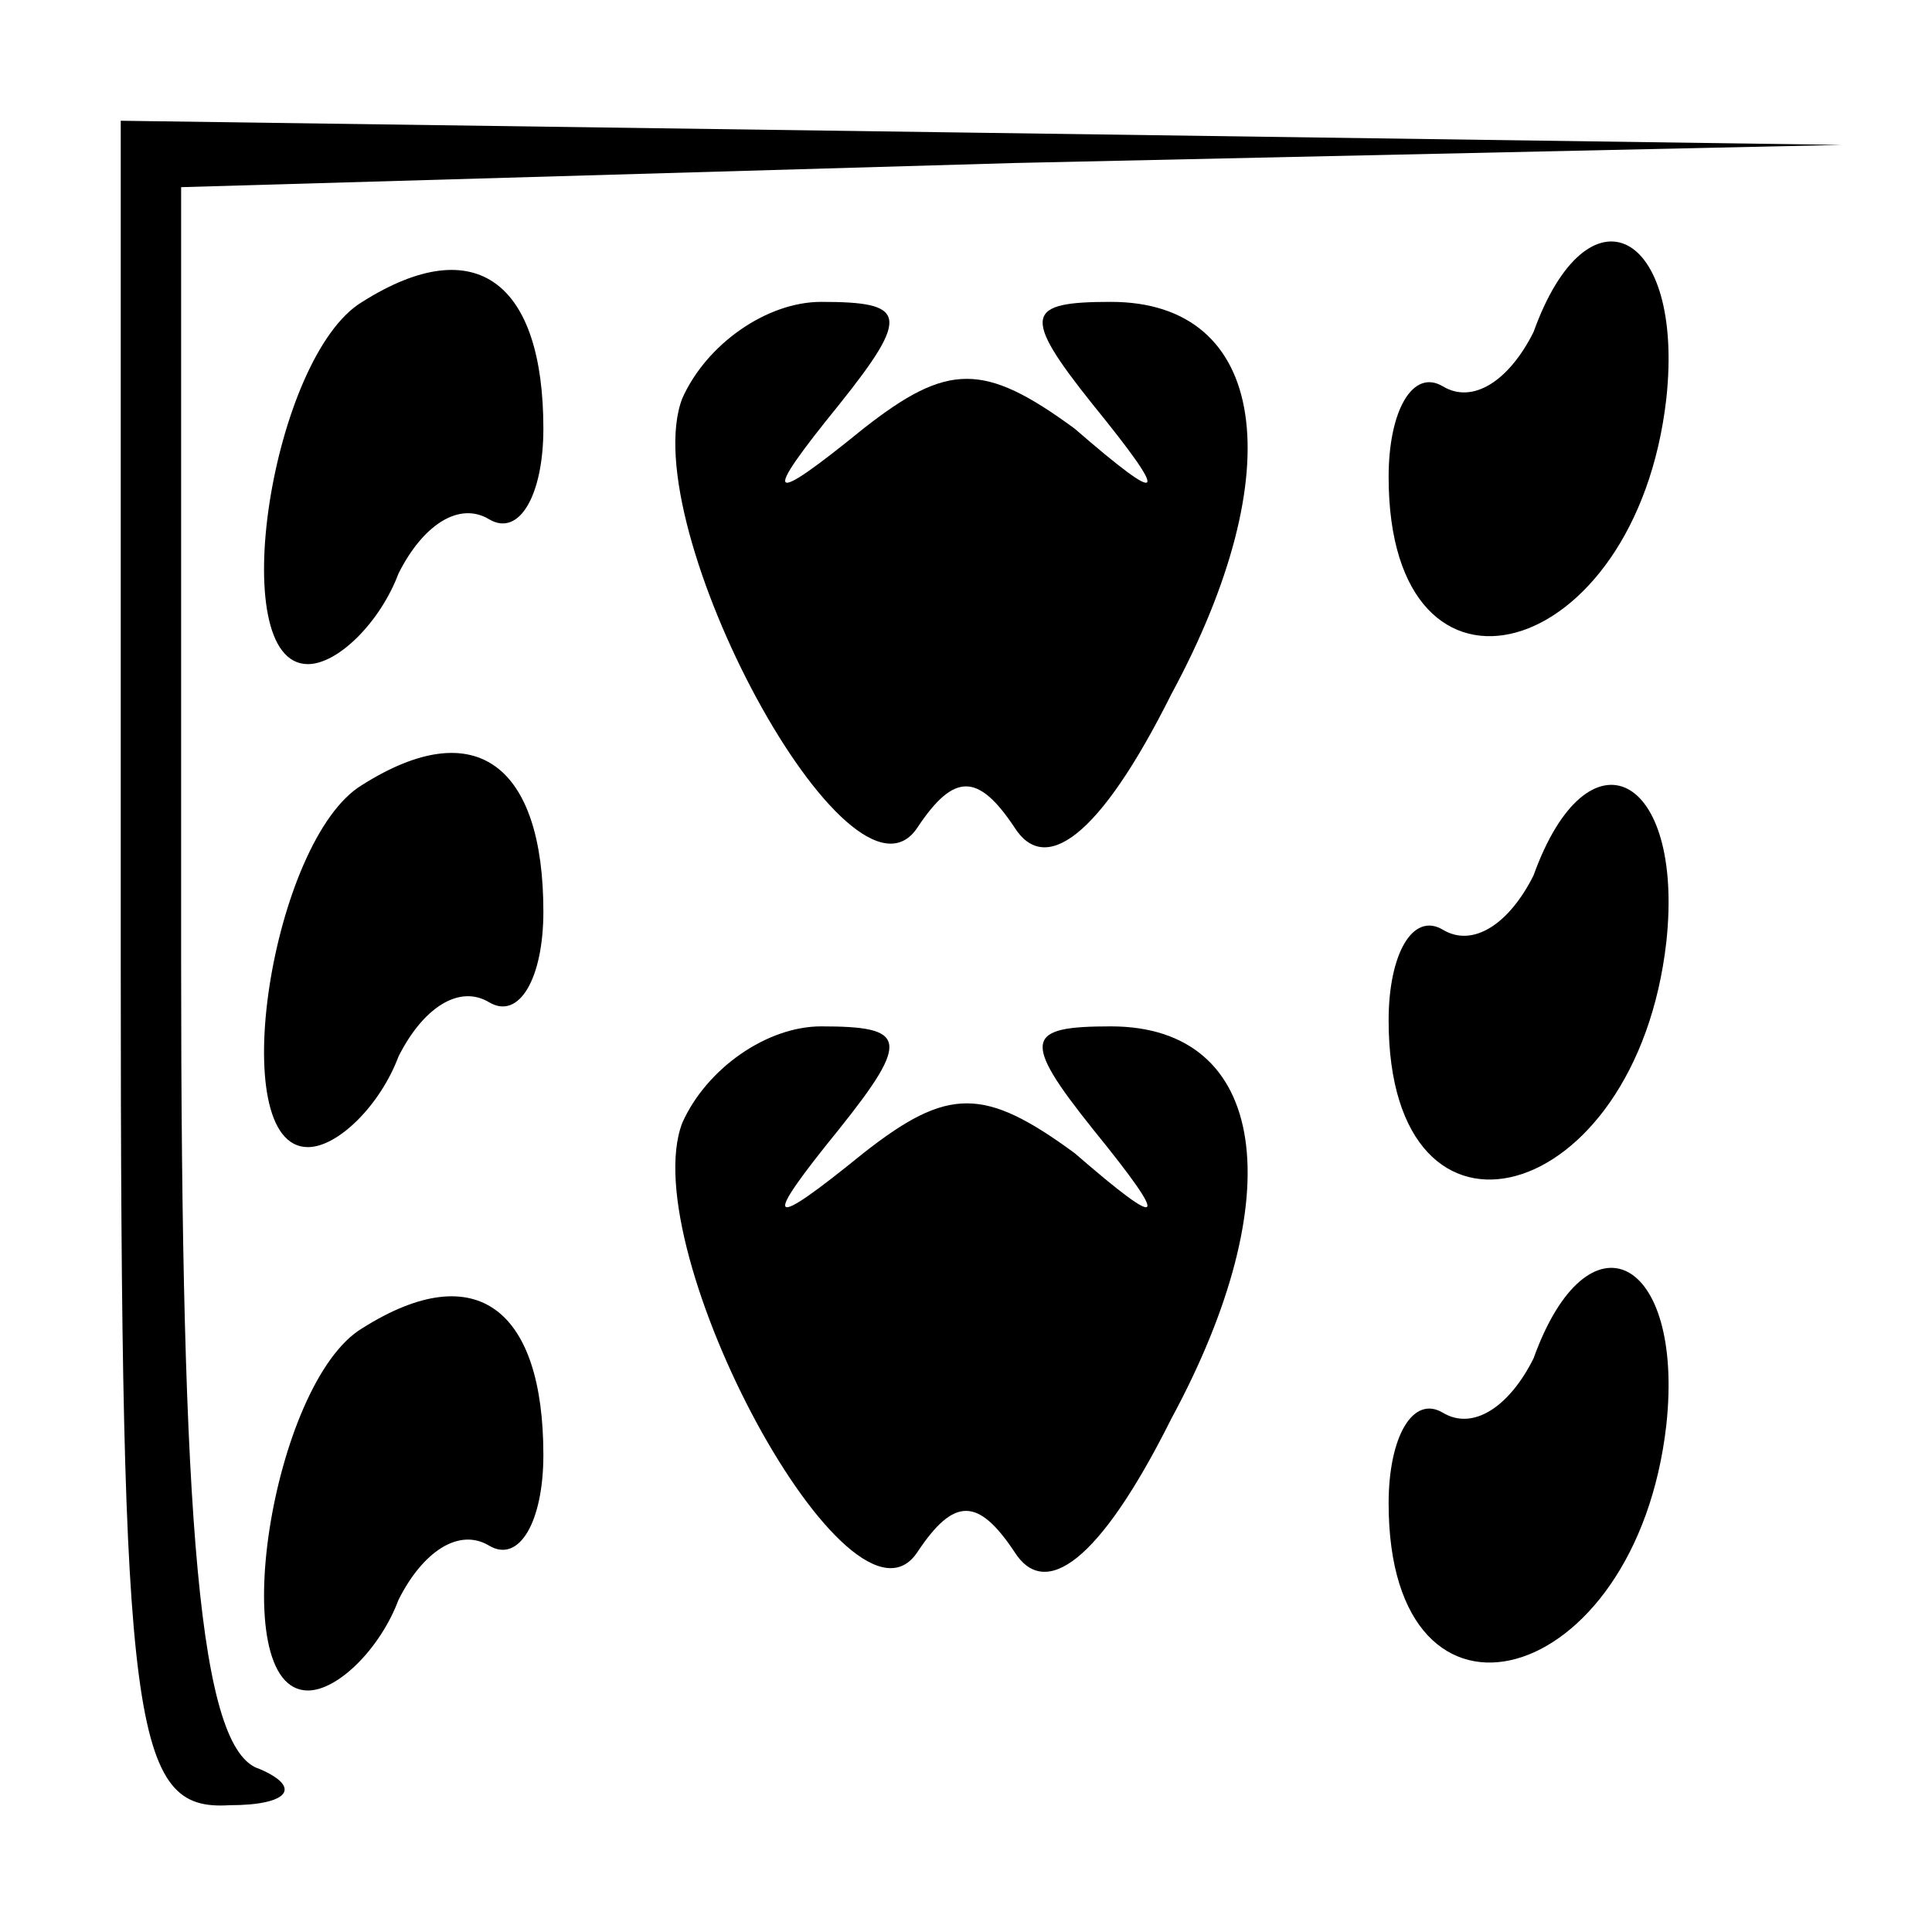 <?xml version="1.0" standalone="no"?>
<!DOCTYPE svg PUBLIC "-//W3C//DTD SVG 20010904//EN"
 "http://www.w3.org/TR/2001/REC-SVG-20010904/DTD/svg10.dtd">
<svg version="1.0" xmlns="http://www.w3.org/2000/svg"
 width="32pt" height="32pt" viewBox="0 0 32 32"
 preserveAspectRatio="xMidYMid meet">
<g transform="translate(0,32) scale(0.1,-0.1)"
fill="#000000" stroke="none">
<path fill="#000000" stroke="none" d="M20 160 c0 -127 2 -140 18 -139 10 0
12 3 5 6 -10 3 -13 40 -13 134 l0 128 138 4 137 3 -142 2 -143 2 0 -140z"/>
<path fill="#000000" stroke="none" d="M60 270 c-15 -9 -23 -60 -9 -60 5 0 12
7 15 15 4 8 10 12 15 9 5 -3 9 4 9 15 0 24 -11 33 -30 21z"/>
<path fill="#000000" stroke="none" d="M254 265 c-4 -8 -10 -12 -15 -9 -5 3
-9 -4 -9 -15 0 -42 41 -31 46 13 3 28 -13 36 -22 11z"/>
<path fill="#000000" stroke="none" d="M113 254 c-8 -21 28 -88 39 -71 6 9 10
9 16 0 5 -8 14 -2 26 22 20 37 16 65 -10 65 -14 0 -15 -2 -3 -17 13 -16 12
-17 -3 -4 -15 11 -21 11 -35 0 -16 -13 -17 -12 -4 4 12 15 11 17 -3 17 -9 0
-19 -7 -23 -16z"/>
<path fill="#000000" stroke="none" d="M60 190 c-15 -9 -23 -60 -9 -60 5 0 12
7 15 15 4 8 10 12 15 9 5 -3 9 4 9 15 0 24 -11 33 -30 21z"/>
<path fill="#000000" stroke="none" d="M254 175 c-4 -8 -10 -12 -15 -9 -5 3
-9 -4 -9 -15 0 -42 41 -31 46 13 3 28 -13 36 -22 11z"/>
<path fill="#000000" stroke="none" d="M113 134 c-8 -21 28 -88 39 -71 6 9 10
9 16 0 5 -8 14 -2 26 22 20 37 16 65 -10 65 -14 0 -15 -2 -3 -17 13 -16 12
-17 -3 -4 -15 11 -21 11 -35 0 -16 -13 -17 -12 -4 4 12 15 11 17 -3 17 -9 0
-19 -7 -23 -16z"/>
<path fill="#000000" stroke="none" d="M60 100 c-15 -9 -23 -60 -9 -60 5 0 12
7 15 15 4 8 10 12 15 9 5 -3 9 4 9 15 0 24 -11 33 -30 21z"/>
<path fill="#000000" stroke="none" d="M254 95 c-4 -8 -10 -12 -15 -9 -5 3 -9
-4 -9 -15 0 -42 41 -31 46 13 3 28 -13 36 -22 11z"/>
</g>
</svg>
